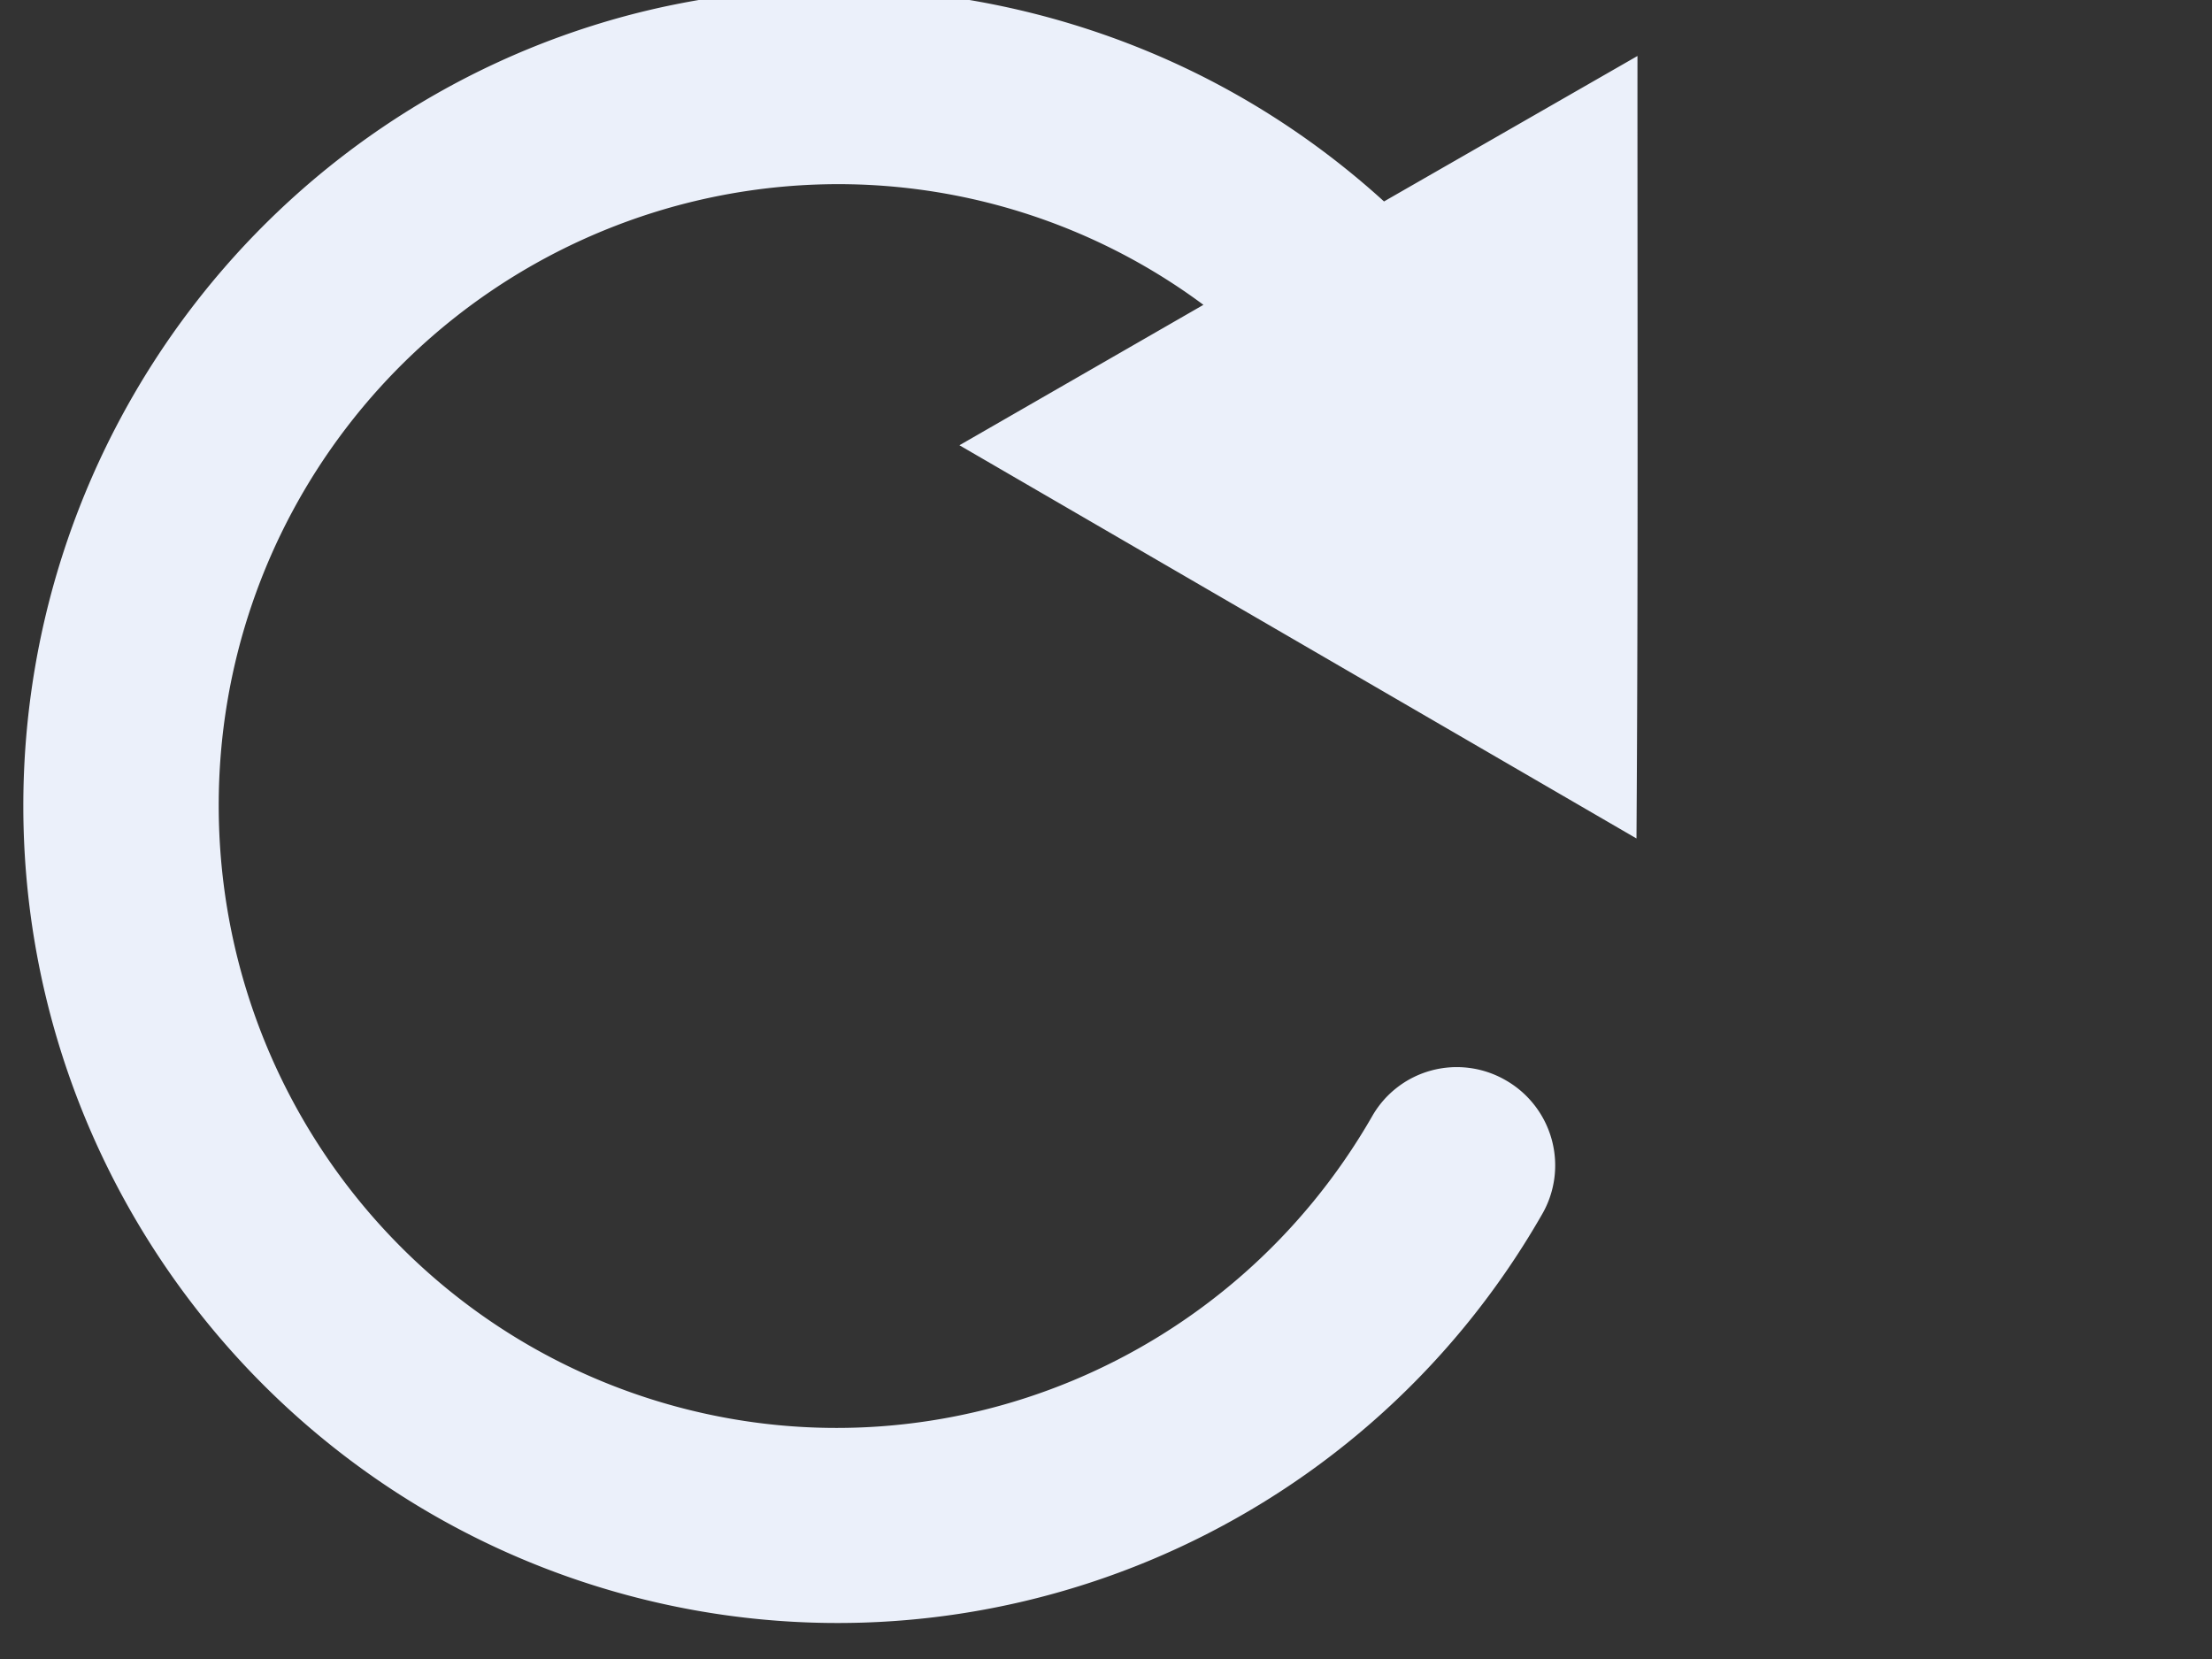 <?xml version="1.0" encoding="UTF-8" standalone="no"?>
<!-- Created with Inkscape (http://www.inkscape.org/) -->

<svg
   width="4.233mm"
   height="3.175mm"
   viewBox="0 0 4.233 3.175"
   version="1.1"
   id="svg5"
   xml:space="preserve"
   inkscape:version="1.2.2 (1:1.2.2+202305151914+b0a8486541)"
   sodipodi:docname="HashLookup.svg"
   xmlns:inkscape="http://www.inkscape.org/namespaces/inkscape"
   xmlns:sodipodi="http://sodipodi.sourceforge.net/DTD/sodipodi-0.dtd"
   xmlns="http://www.w3.org/2000/svg"
   xmlns:svg="http://www.w3.org/2000/svg"><rect x="0" y="0" width="4.233" height="3.175" fill="#333333" stroke="none"/><sodipodi:namedview
     id="namedview7"
     pagecolor="#ffffff"
     bordercolor="#000000"
     borderopacity="0.25"
     inkscape:showpageshadow="2"
     inkscape:pageopacity="0.0"
     inkscape:pagecheckerboard="0"
     inkscape:deskcolor="#d1d1d1"
     inkscape:document-units="mm"
     showgrid="false"
     inkscape:zoom="11.313708"
     inkscape:cx="657.52095"
     inkscape:cy="520.29803"
     inkscape:window-width="2560"
     inkscape:window-height="1376"
     inkscape:window-x="0"
     inkscape:window-y="0"
     inkscape:window-maximized="1"
     inkscape:current-layer="layer1"
     showborder="false"
     showguides="true"><sodipodi:guide
       position="-13.61,-89.996"
       orientation="1,0"
       id="guide35103"
       inkscape:locked="false" /><sodipodi:guide
       position="-16.657,-89.469"
       orientation="1,0"
       id="guide35107"
       inkscape:locked="false" /><sodipodi:guide
       position="-24.144,-125.896"
       orientation="1,0"
       id="guide17700"
       inkscape:locked="false" /><sodipodi:guide
       position="-26.296,-129.264"
       orientation="1,0"
       id="guide17702"
       inkscape:locked="false" /></sodipodi:namedview><defs
     id="defs2" /><g
     inkscape:label="Layer 1"
     inkscape:groupmode="layer"
     id="layer1"
     transform="translate(53.214,-144.885)"><g
       id="g5227"
       inkscape:export-filename="img/reload.svg"
       inkscape:export-xdpi="96"
       inkscape:export-ydpi="96"><g
         id="g8714"><path
           id="path8708"
           style="color:#000000;fill:#ebf0fa;stroke-linecap:round;-inkscape-stroke:none"
           d="m -12.649,153.366 c -0.123,0.035 -0.243,0.085 -0.357,0.151 -0.609,0.354 -0.906,1.077 -0.724,1.76 0.182,0.683 0.8,1.158 1.504,1.158 0.704,0 1.322,-0.475 1.504,-1.158 a 0.187,0.187 0 0 0 -0.133,-0.231 0.187,0.187 0 0 0 -0.229,0.133 c -0.139,0.521 -0.607,0.883 -1.142,0.883 -0.536,0 -1.004,-0.362 -1.143,-0.883 -0.139,-0.521 0.089,-1.068 0.553,-1.338 0.319,-0.185 0.695,-0.207 1.021,-0.078 l -0.382,0.381 1.445,0.39 c -0.125,-0.483 -0.255,-0.965 -0.383,-1.447 l -0.397,0.395 c -0.161,-0.083 -0.334,-0.137 -0.511,-0.16 -0.207,-0.027 -0.42,-0.013 -0.625,0.044 z"
           transform="matrix(0.966,0.26,-0.257,0.966,4.1666661e-7,3.1250002e-8)" /><rect
           style="fill:none;fill-opacity:0.259;stroke:none;stroke-width:0.313"
           id="rect2879"
           width="4.233"
           height="3.175"
           x="-53.214"
           y="144.885" /></g></g></g></svg>
